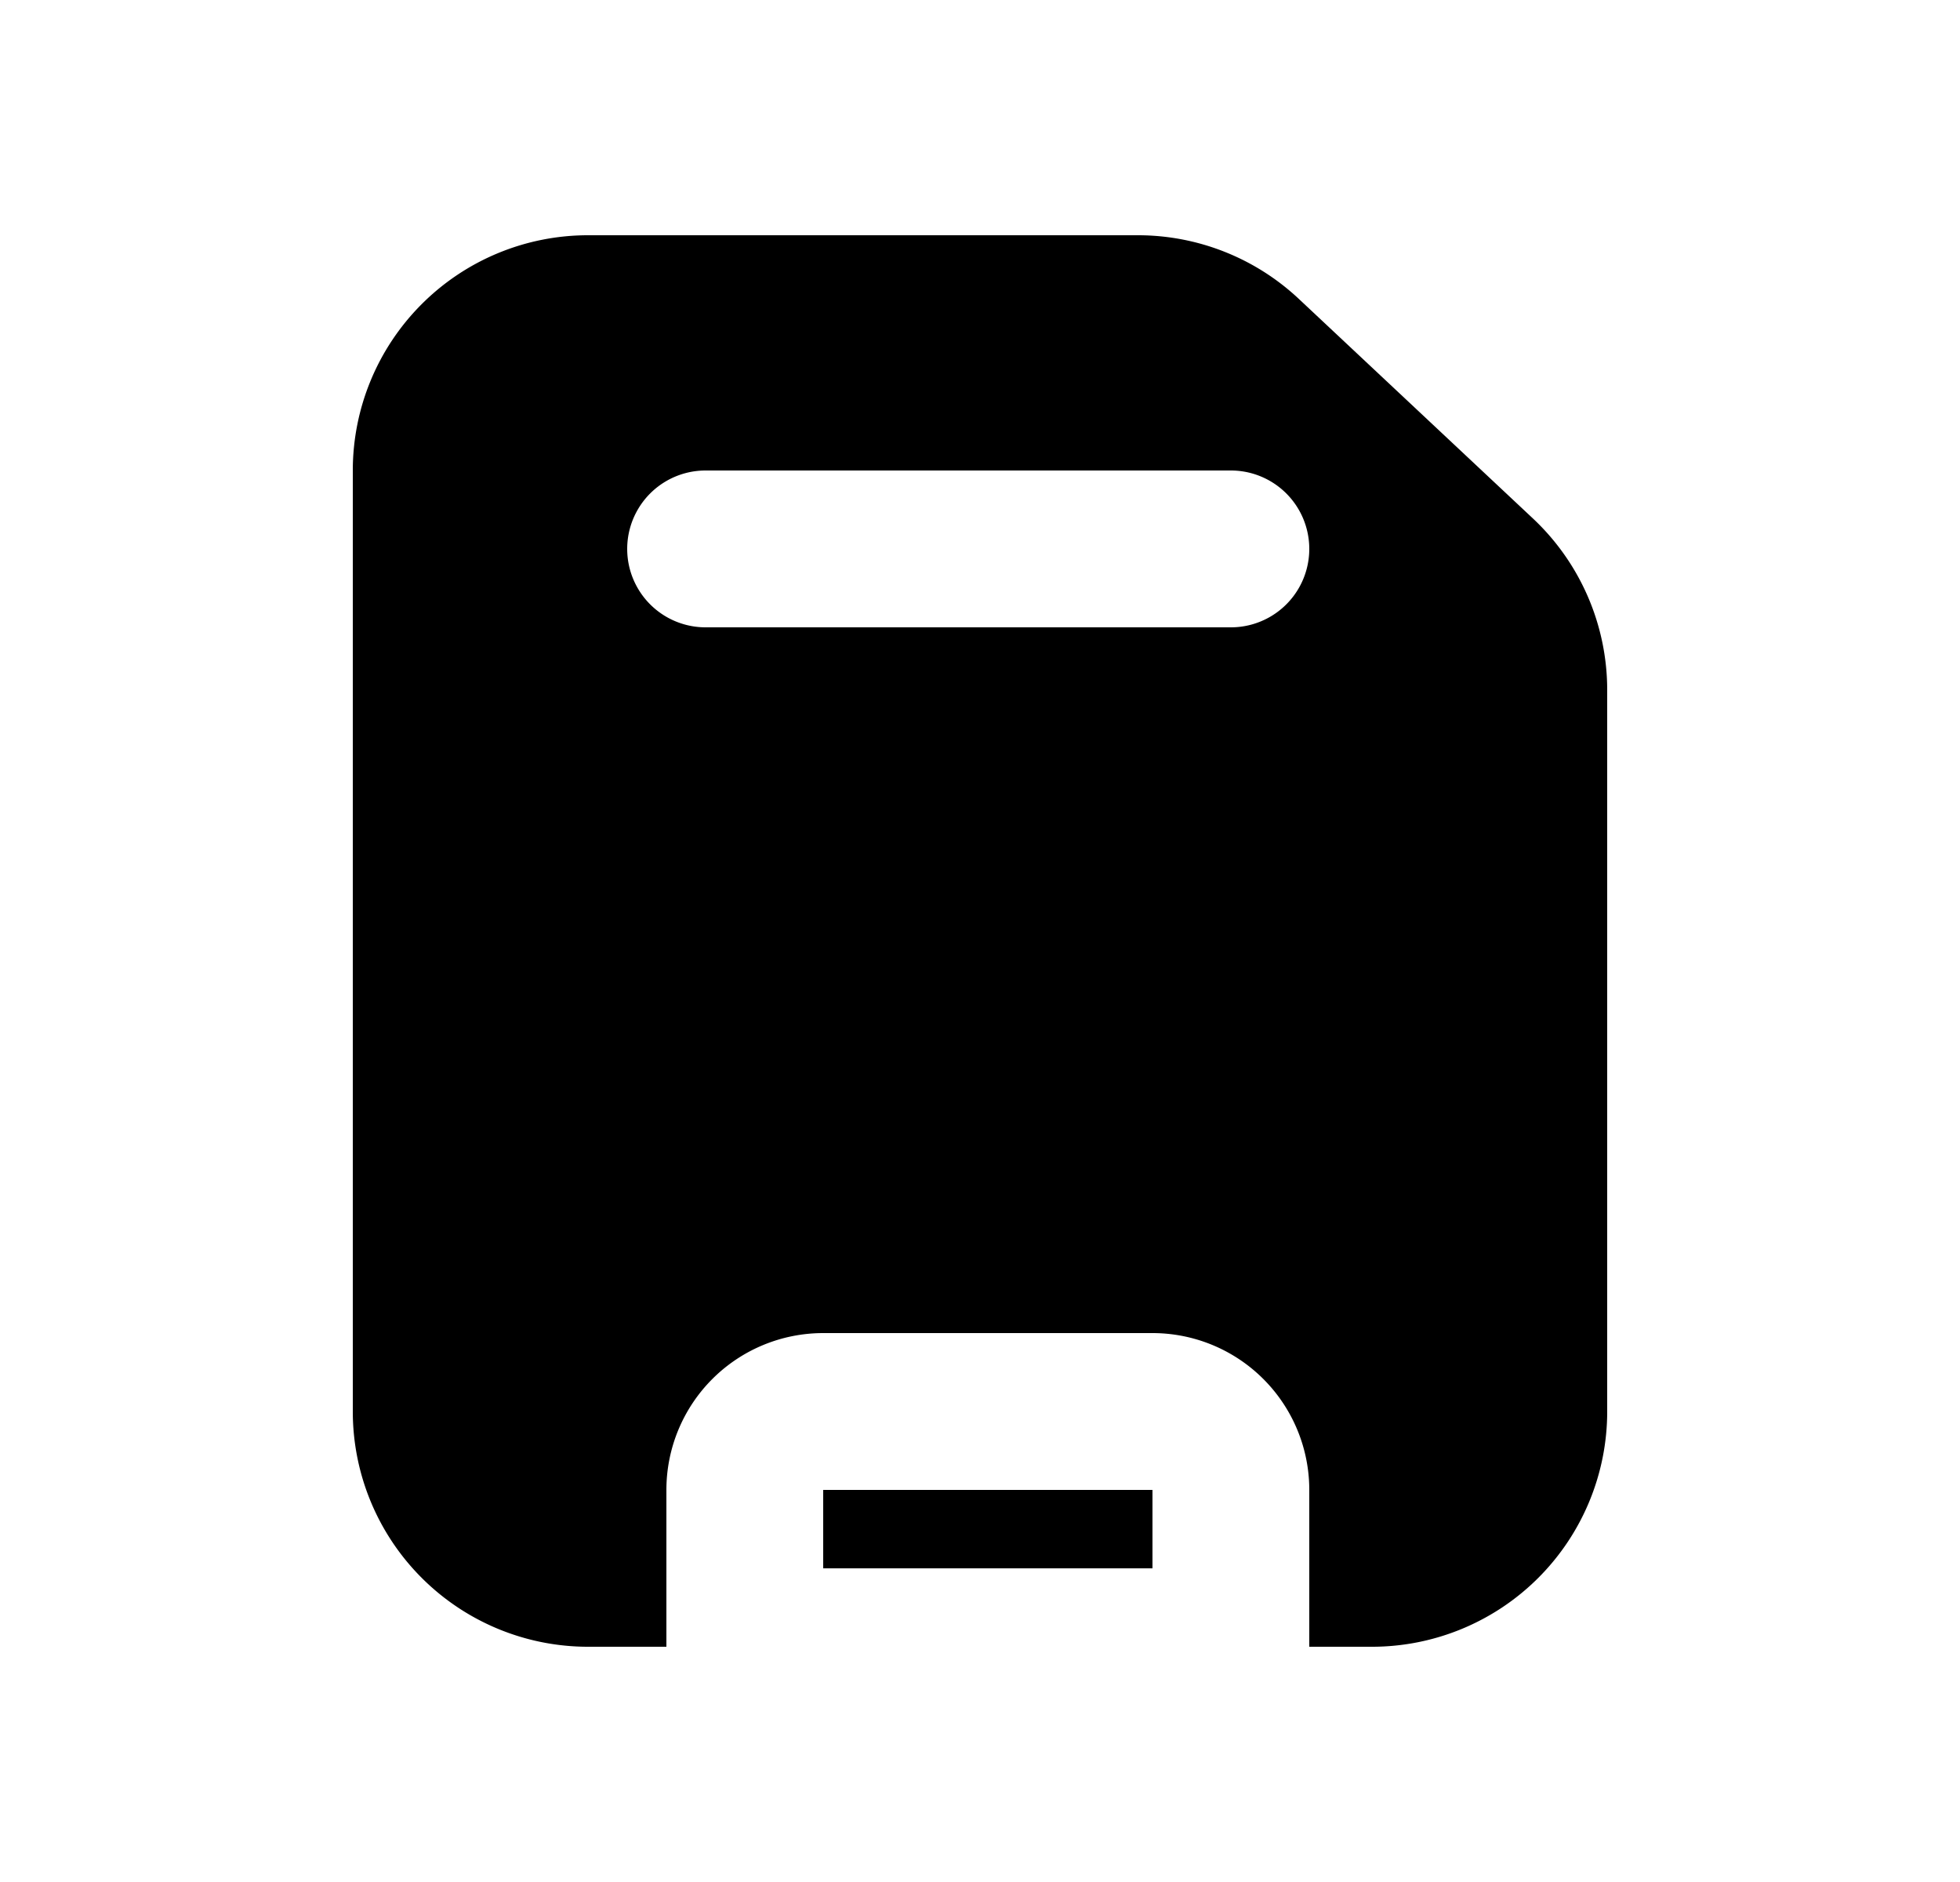 <svg xmlns="http://www.w3.org/2000/svg" viewBox="0 0 25 24" fill="currentColor" aria-hidden="true" data-slot="icon">
    <path fill-rule="evenodd" d="M4.5 6v12a3 3 0 0 0 3 3h1v-2a2 2 0 0 1 2-2h4.2a2 2 0 0 1 2 2v2h.8a3 3 0 0 0 3-3V8.8a3 3 0 0 0-.948-2.189l-2.986-2.8A3 3 0 0 0 14.514 3H7.5a3 3 0 0 0-3 3M9 6a1 1 0 0 0 0 2h6.7a1 1 0 1 0 0-2z" clip-rule="evenodd"/>
    <path d="M14.7 19h-4.2v1h4.2z"/>
</svg>

